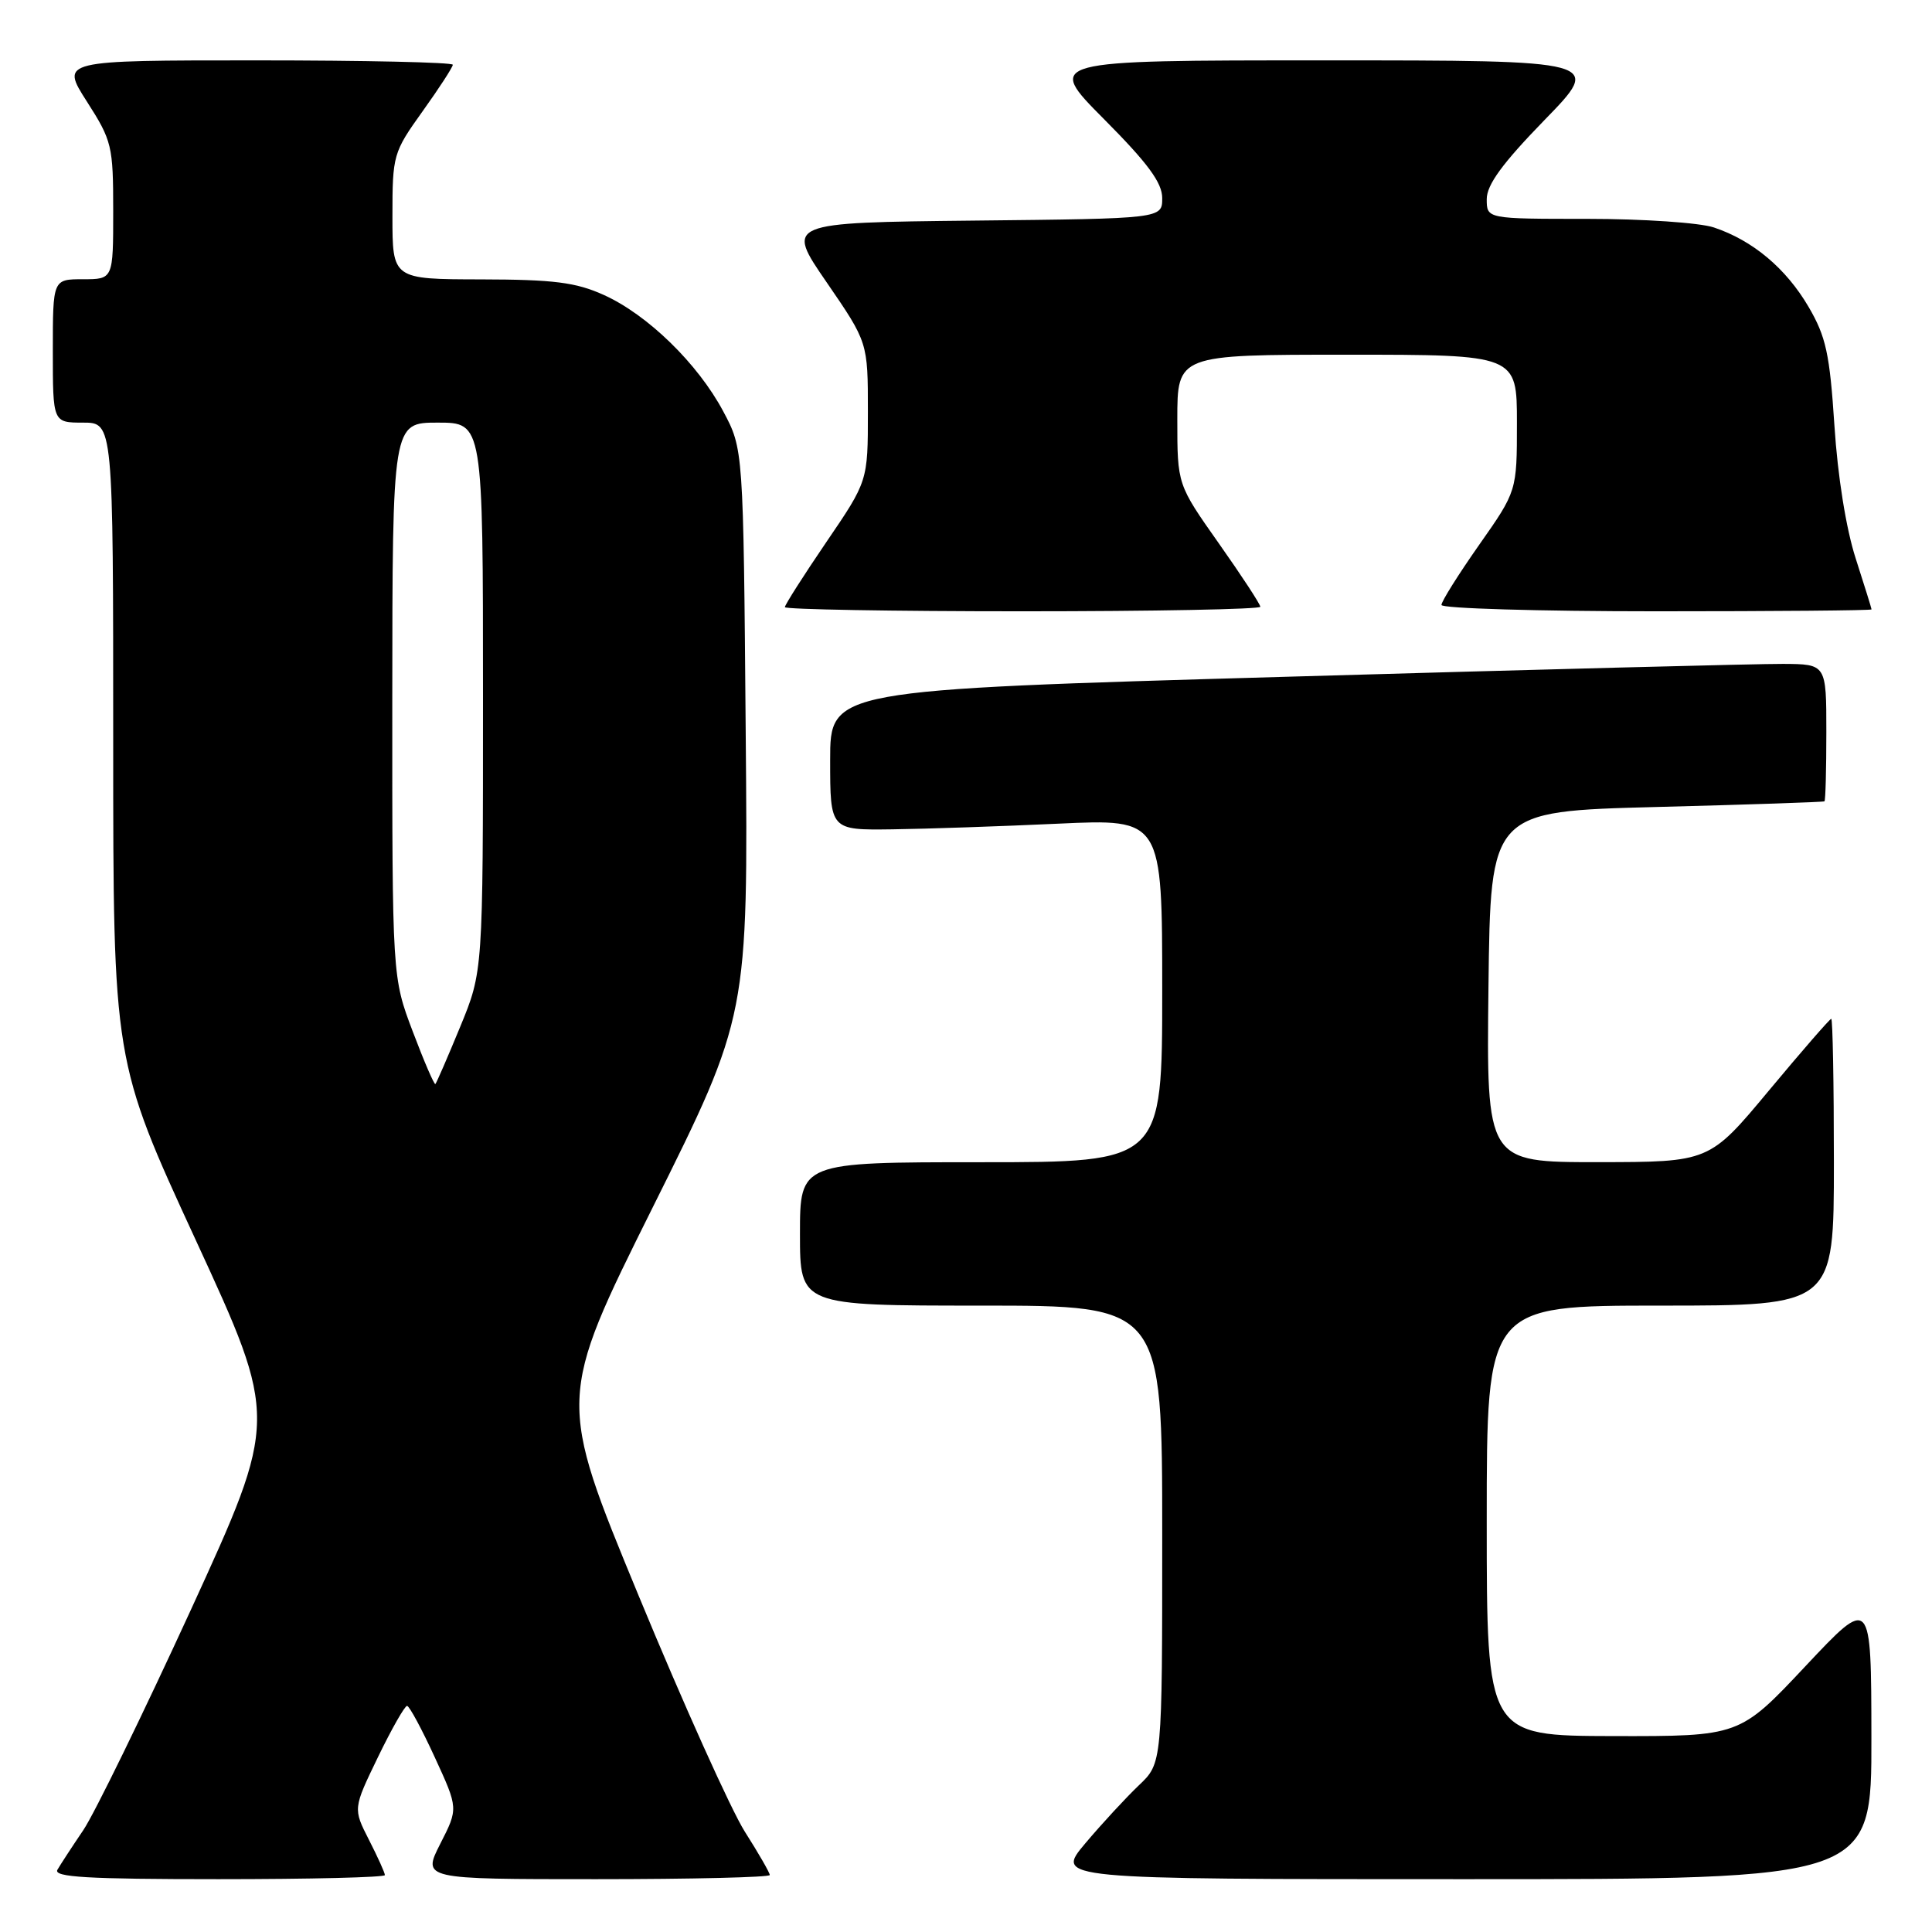 <?xml version="1.0" encoding="UTF-8" standalone="no"?>
<!DOCTYPE svg PUBLIC "-//W3C//DTD SVG 1.1//EN" "http://www.w3.org/Graphics/SVG/1.1/DTD/svg11.dtd" >
<svg xmlns="http://www.w3.org/2000/svg" xmlns:xlink="http://www.w3.org/1999/xlink" version="1.1" viewBox="0 0 256 256">
 <g >
 <path fill="currentColor"
d=" M 51.00 248.46 C 51.00 248.16 50.05 246.06 48.89 243.79 C 46.78 239.65 46.78 239.65 50.08 232.83 C 51.90 229.07 53.64 226.02 53.94 226.04 C 54.25 226.06 55.90 229.13 57.61 232.85 C 60.73 239.63 60.73 239.63 58.34 244.31 C 55.96 249.00 55.96 249.00 78.98 249.00 C 91.64 249.00 102.00 248.75 102.00 248.45 C 102.00 248.15 100.51 245.56 98.69 242.70 C 96.88 239.84 90.54 225.77 84.62 211.43 C 73.85 185.36 73.85 185.36 86.49 159.98 C 99.13 134.61 99.13 134.61 98.81 97.05 C 98.50 59.50 98.50 59.50 95.83 54.50 C 92.46 48.18 85.81 41.70 80.00 39.08 C 76.31 37.41 73.38 37.04 63.75 37.02 C 52.00 37.00 52.00 37.00 52.00 28.66 C 52.00 20.53 52.10 20.19 56.00 14.74 C 58.20 11.67 60.00 8.89 60.00 8.58 C 60.00 8.26 48.31 8.00 34.01 8.00 C 8.02 8.00 8.02 8.00 11.51 13.45 C 14.84 18.65 15.00 19.33 15.00 27.95 C 15.00 37.00 15.00 37.00 11.00 37.00 C 7.00 37.00 7.00 37.00 7.00 46.50 C 7.00 56.00 7.00 56.00 11.00 56.00 C 15.00 56.00 15.00 56.00 15.00 98.30 C 15.00 140.60 15.00 140.60 25.94 164.32 C 36.87 188.03 36.87 188.03 25.31 213.27 C 18.94 227.14 12.52 240.30 11.04 242.50 C 9.55 244.70 8.01 247.06 7.61 247.75 C 7.04 248.73 11.57 249.00 28.94 249.00 C 41.07 249.00 51.00 248.76 51.00 248.46 Z  M 247.97 230.25 C 247.95 211.50 247.95 211.50 239.22 220.79 C 230.50 230.07 230.50 230.07 213.75 230.04 C 197.00 230.00 197.00 230.00 197.00 201.50 C 197.00 173.00 197.00 173.00 220.00 173.00 C 243.00 173.00 243.00 173.00 243.00 154.00 C 243.00 143.55 242.84 135.00 242.65 135.00 C 242.46 135.00 238.75 139.27 234.40 144.49 C 226.50 153.98 226.50 153.98 211.73 153.99 C 196.96 154.00 196.96 154.00 197.23 130.75 C 197.50 107.50 197.50 107.50 219.50 106.93 C 231.60 106.62 241.61 106.28 241.75 106.18 C 241.89 106.08 242.00 101.95 242.00 97.00 C 242.00 88.00 242.00 88.00 236.25 87.97 C 233.09 87.95 203.39 88.72 170.25 89.68 C 110.00 91.41 110.00 91.41 110.00 100.71 C 110.00 110.00 110.00 110.00 118.25 109.89 C 122.79 109.83 132.69 109.49 140.25 109.14 C 154.00 108.50 154.00 108.50 154.00 131.25 C 154.00 154.00 154.00 154.00 130.00 154.00 C 106.00 154.00 106.00 154.00 106.00 163.50 C 106.00 173.00 106.00 173.00 130.00 173.00 C 154.00 173.00 154.00 173.00 154.00 203.31 C 154.00 233.63 154.00 233.63 150.91 236.56 C 149.21 238.18 146.01 241.64 143.81 244.25 C 139.81 249.00 139.81 249.00 193.91 249.00 C 248.00 249.00 248.00 249.00 247.97 230.25 Z  M 167.00 80.40 C 167.00 80.07 164.53 76.29 161.50 72.00 C 156.00 64.20 156.00 64.20 156.00 55.60 C 156.00 47.00 156.00 47.00 178.50 47.00 C 201.00 47.00 201.00 47.00 201.00 56.04 C 201.00 65.07 201.00 65.07 196.00 72.19 C 193.25 76.11 191.00 79.69 191.00 80.16 C 191.00 80.62 203.82 81.00 219.50 81.00 C 235.18 81.00 248.00 80.89 247.99 80.75 C 247.99 80.61 247.04 77.58 245.89 74.00 C 244.62 70.08 243.50 63.09 243.07 56.38 C 242.45 46.88 241.95 44.60 239.65 40.67 C 236.66 35.56 232.25 31.86 227.10 30.14 C 225.23 29.51 217.69 29.00 210.35 29.00 C 197.00 29.00 197.00 29.00 197.00 26.39 C 197.00 24.48 199.08 21.64 204.67 15.89 C 212.35 8.00 212.35 8.00 175.45 8.00 C 138.55 8.00 138.55 8.00 146.27 15.77 C 152.10 21.63 154.00 24.21 154.00 26.25 C 154.00 28.97 154.00 28.97 129.05 29.23 C 104.09 29.50 104.09 29.50 109.55 37.43 C 115.00 45.37 115.00 45.37 115.00 54.56 C 115.00 63.75 115.00 63.75 109.50 71.82 C 106.47 76.27 104.00 80.15 104.00 80.45 C 104.00 80.75 118.17 81.00 135.50 81.00 C 152.82 81.00 167.00 80.73 167.00 80.40 Z  M 54.70 136.70 C 51.97 129.50 51.97 129.50 51.98 92.75 C 52.00 56.00 52.00 56.00 58.00 56.00 C 64.00 56.00 64.00 56.00 64.00 92.36 C 64.00 128.72 64.00 128.72 60.98 136.05 C 59.32 140.08 57.84 143.49 57.69 143.64 C 57.55 143.79 56.20 140.67 54.70 136.70 Z "/>
</g>
</svg>